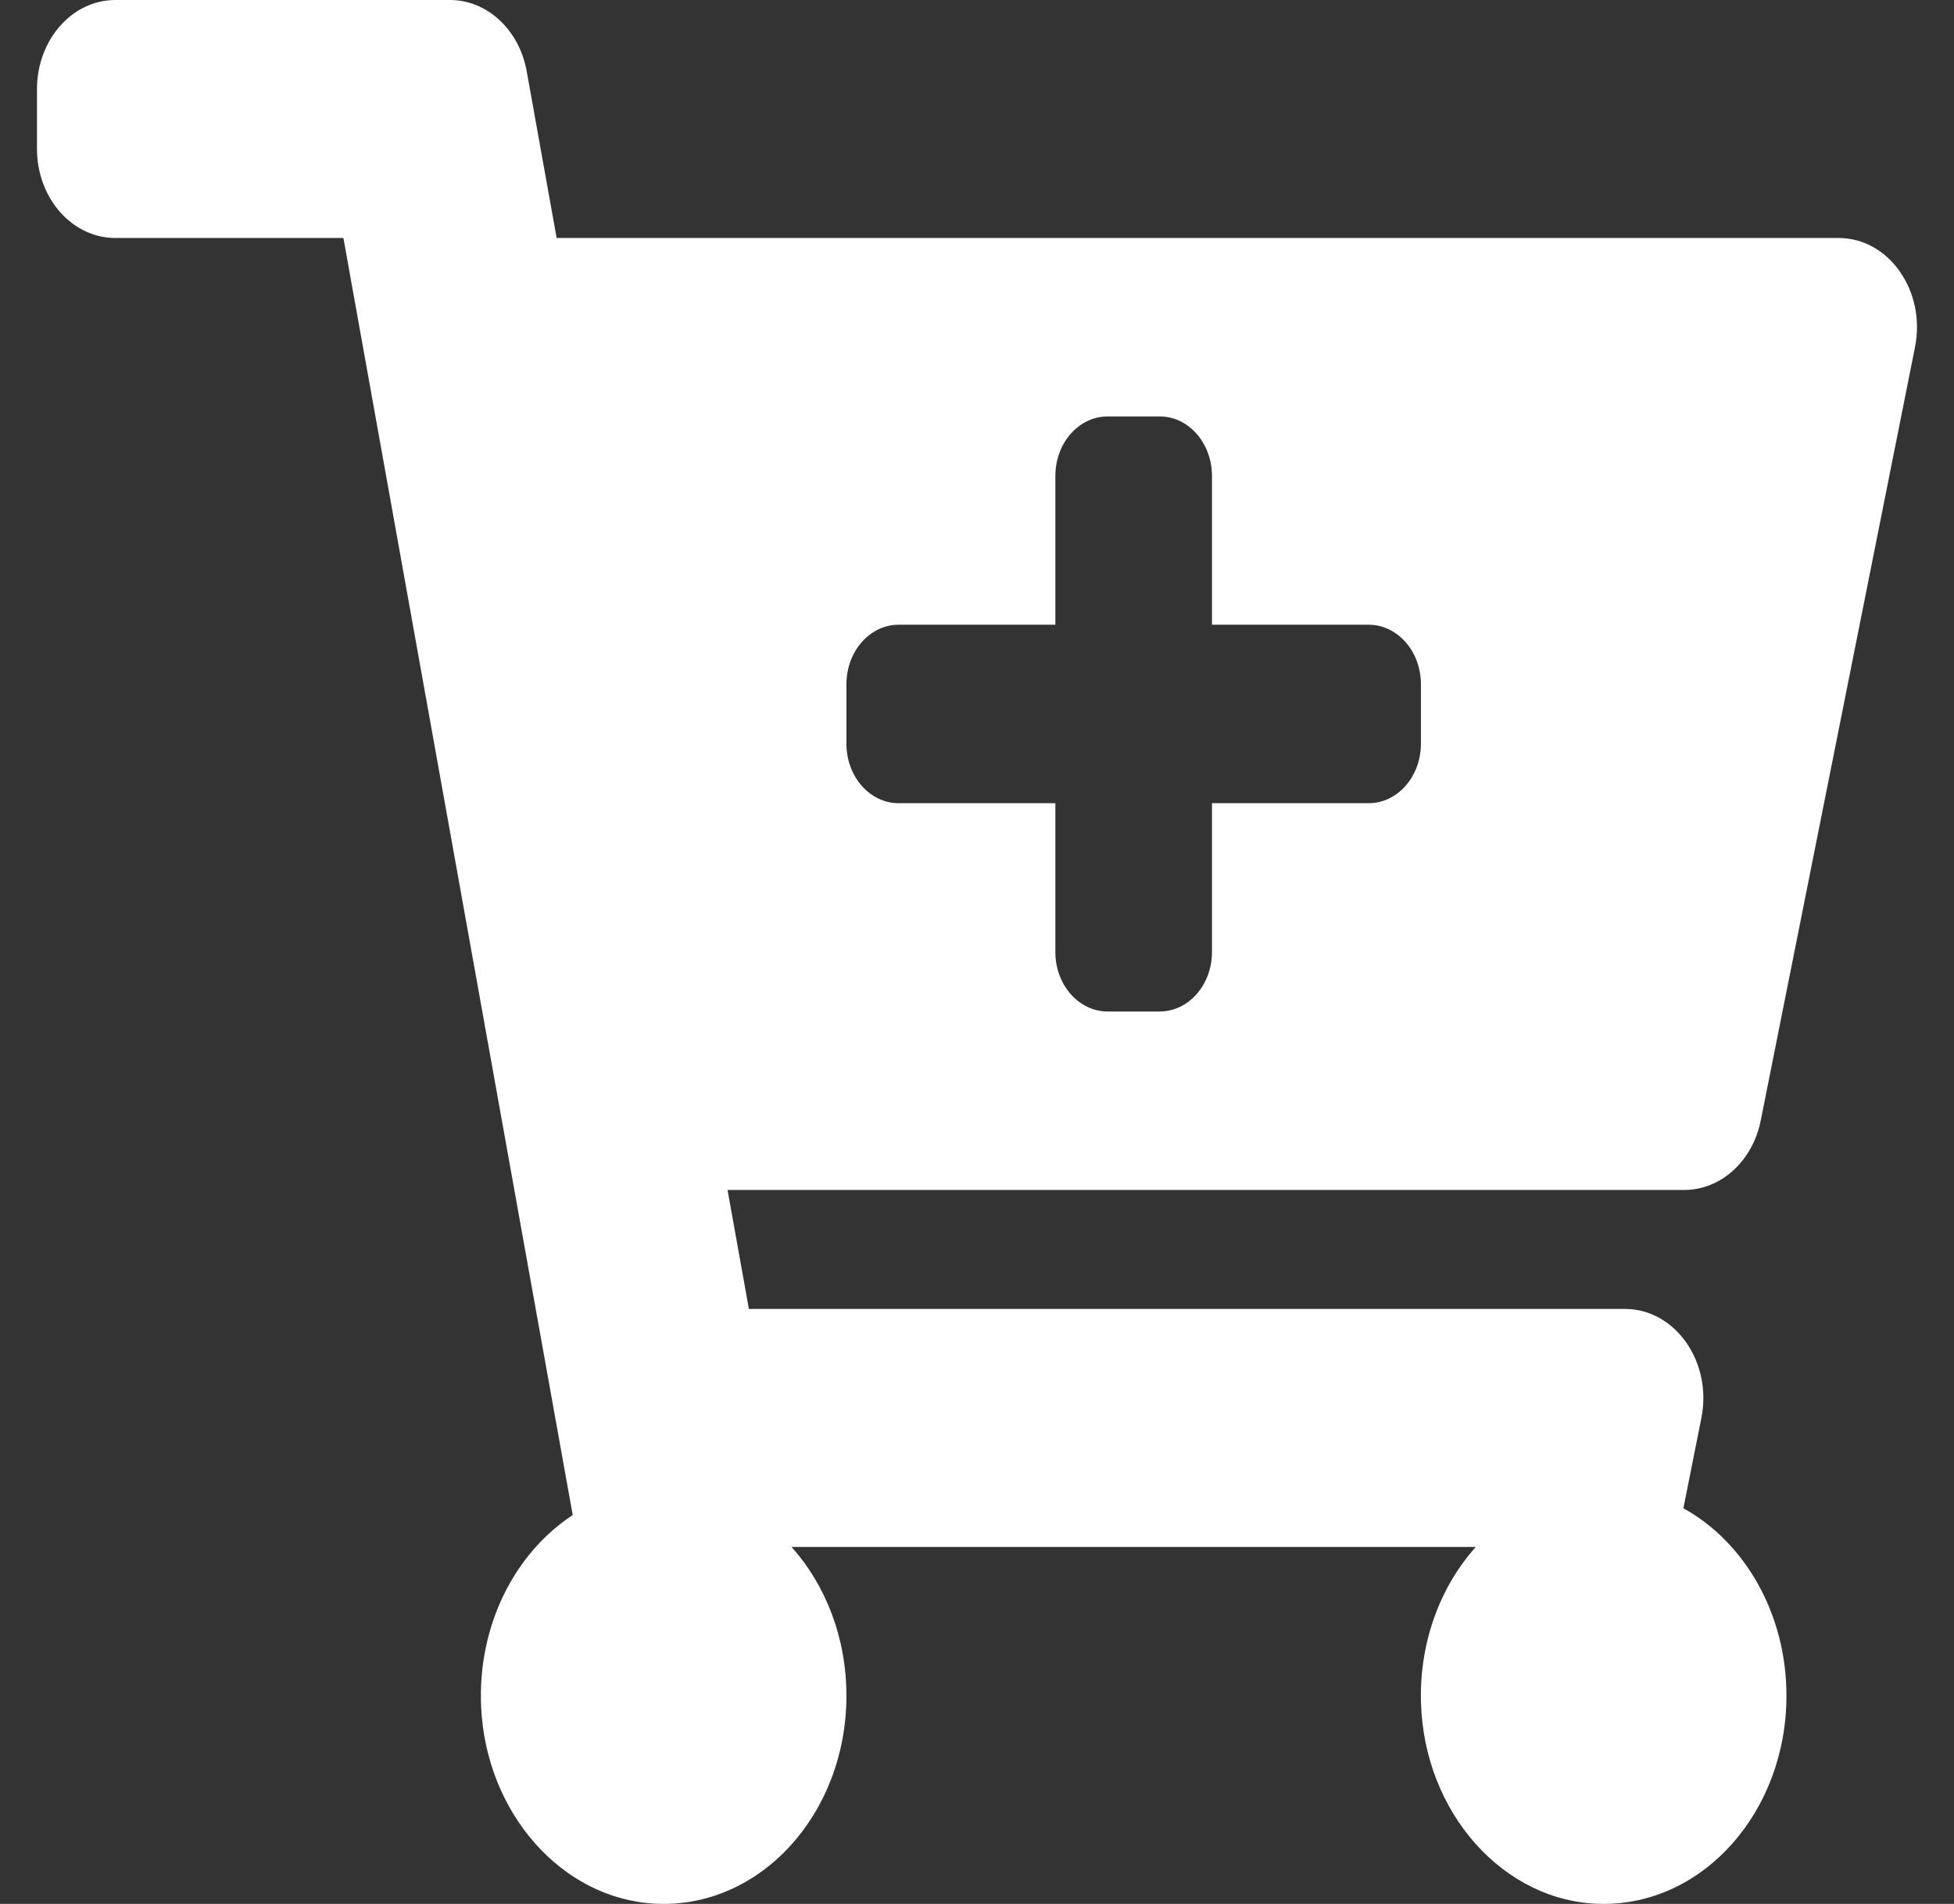 <svg width="39" height="38" viewBox="0 0 39 38" fill="none" xmlns="http://www.w3.org/2000/svg">
<rect x="0" y="0" width="39" height="38" fill="#333333" stroke="none"/>
<g id="&#240;&#159;&#166;&#134; icon &#34;Add to Shopping Cart&#34;">
<path id="Vector" d="M33.618 23.75H14.521L14.947 26.125H32.434C33.437 26.125 34.181 27.186 33.958 28.301L33.599 30.103C34.816 30.776 35.656 32.198 35.656 33.844C35.656 36.16 33.993 38.033 31.954 37.999C30.011 37.968 28.413 36.172 28.361 33.959C28.332 32.75 28.758 31.654 29.456 30.875H15.798C16.474 31.629 16.894 32.68 16.894 33.844C16.894 36.205 15.166 38.106 13.072 37.995C11.213 37.897 9.701 36.186 9.603 34.068C9.528 32.433 10.283 30.991 11.431 30.239L6.854 4.75H2.302C1.438 4.75 0.738 3.953 0.738 2.969V1.781C0.738 0.797 1.438 0 2.302 0H8.981C9.724 0 10.364 0.595 10.513 1.424L11.11 4.75H36.698C37.701 4.75 38.444 5.811 38.222 6.926L35.143 22.363C34.981 23.174 34.348 23.75 33.618 23.75ZM27.317 12.469H24.19V9.5C24.19 8.844 23.724 8.312 23.148 8.312H22.106C21.53 8.312 21.064 8.844 21.064 9.5V12.469H17.936C17.361 12.469 16.894 13 16.894 13.656V14.844C16.894 15.5 17.361 16.031 17.936 16.031H21.064V19C21.064 19.656 21.53 20.188 22.106 20.188H23.148C23.724 20.188 24.19 19.656 24.19 19V16.031H27.317C27.893 16.031 28.36 15.5 28.36 14.844V13.656C28.36 13 27.893 12.469 27.317 12.469Z" fill="white"/>
</g>
</svg>
